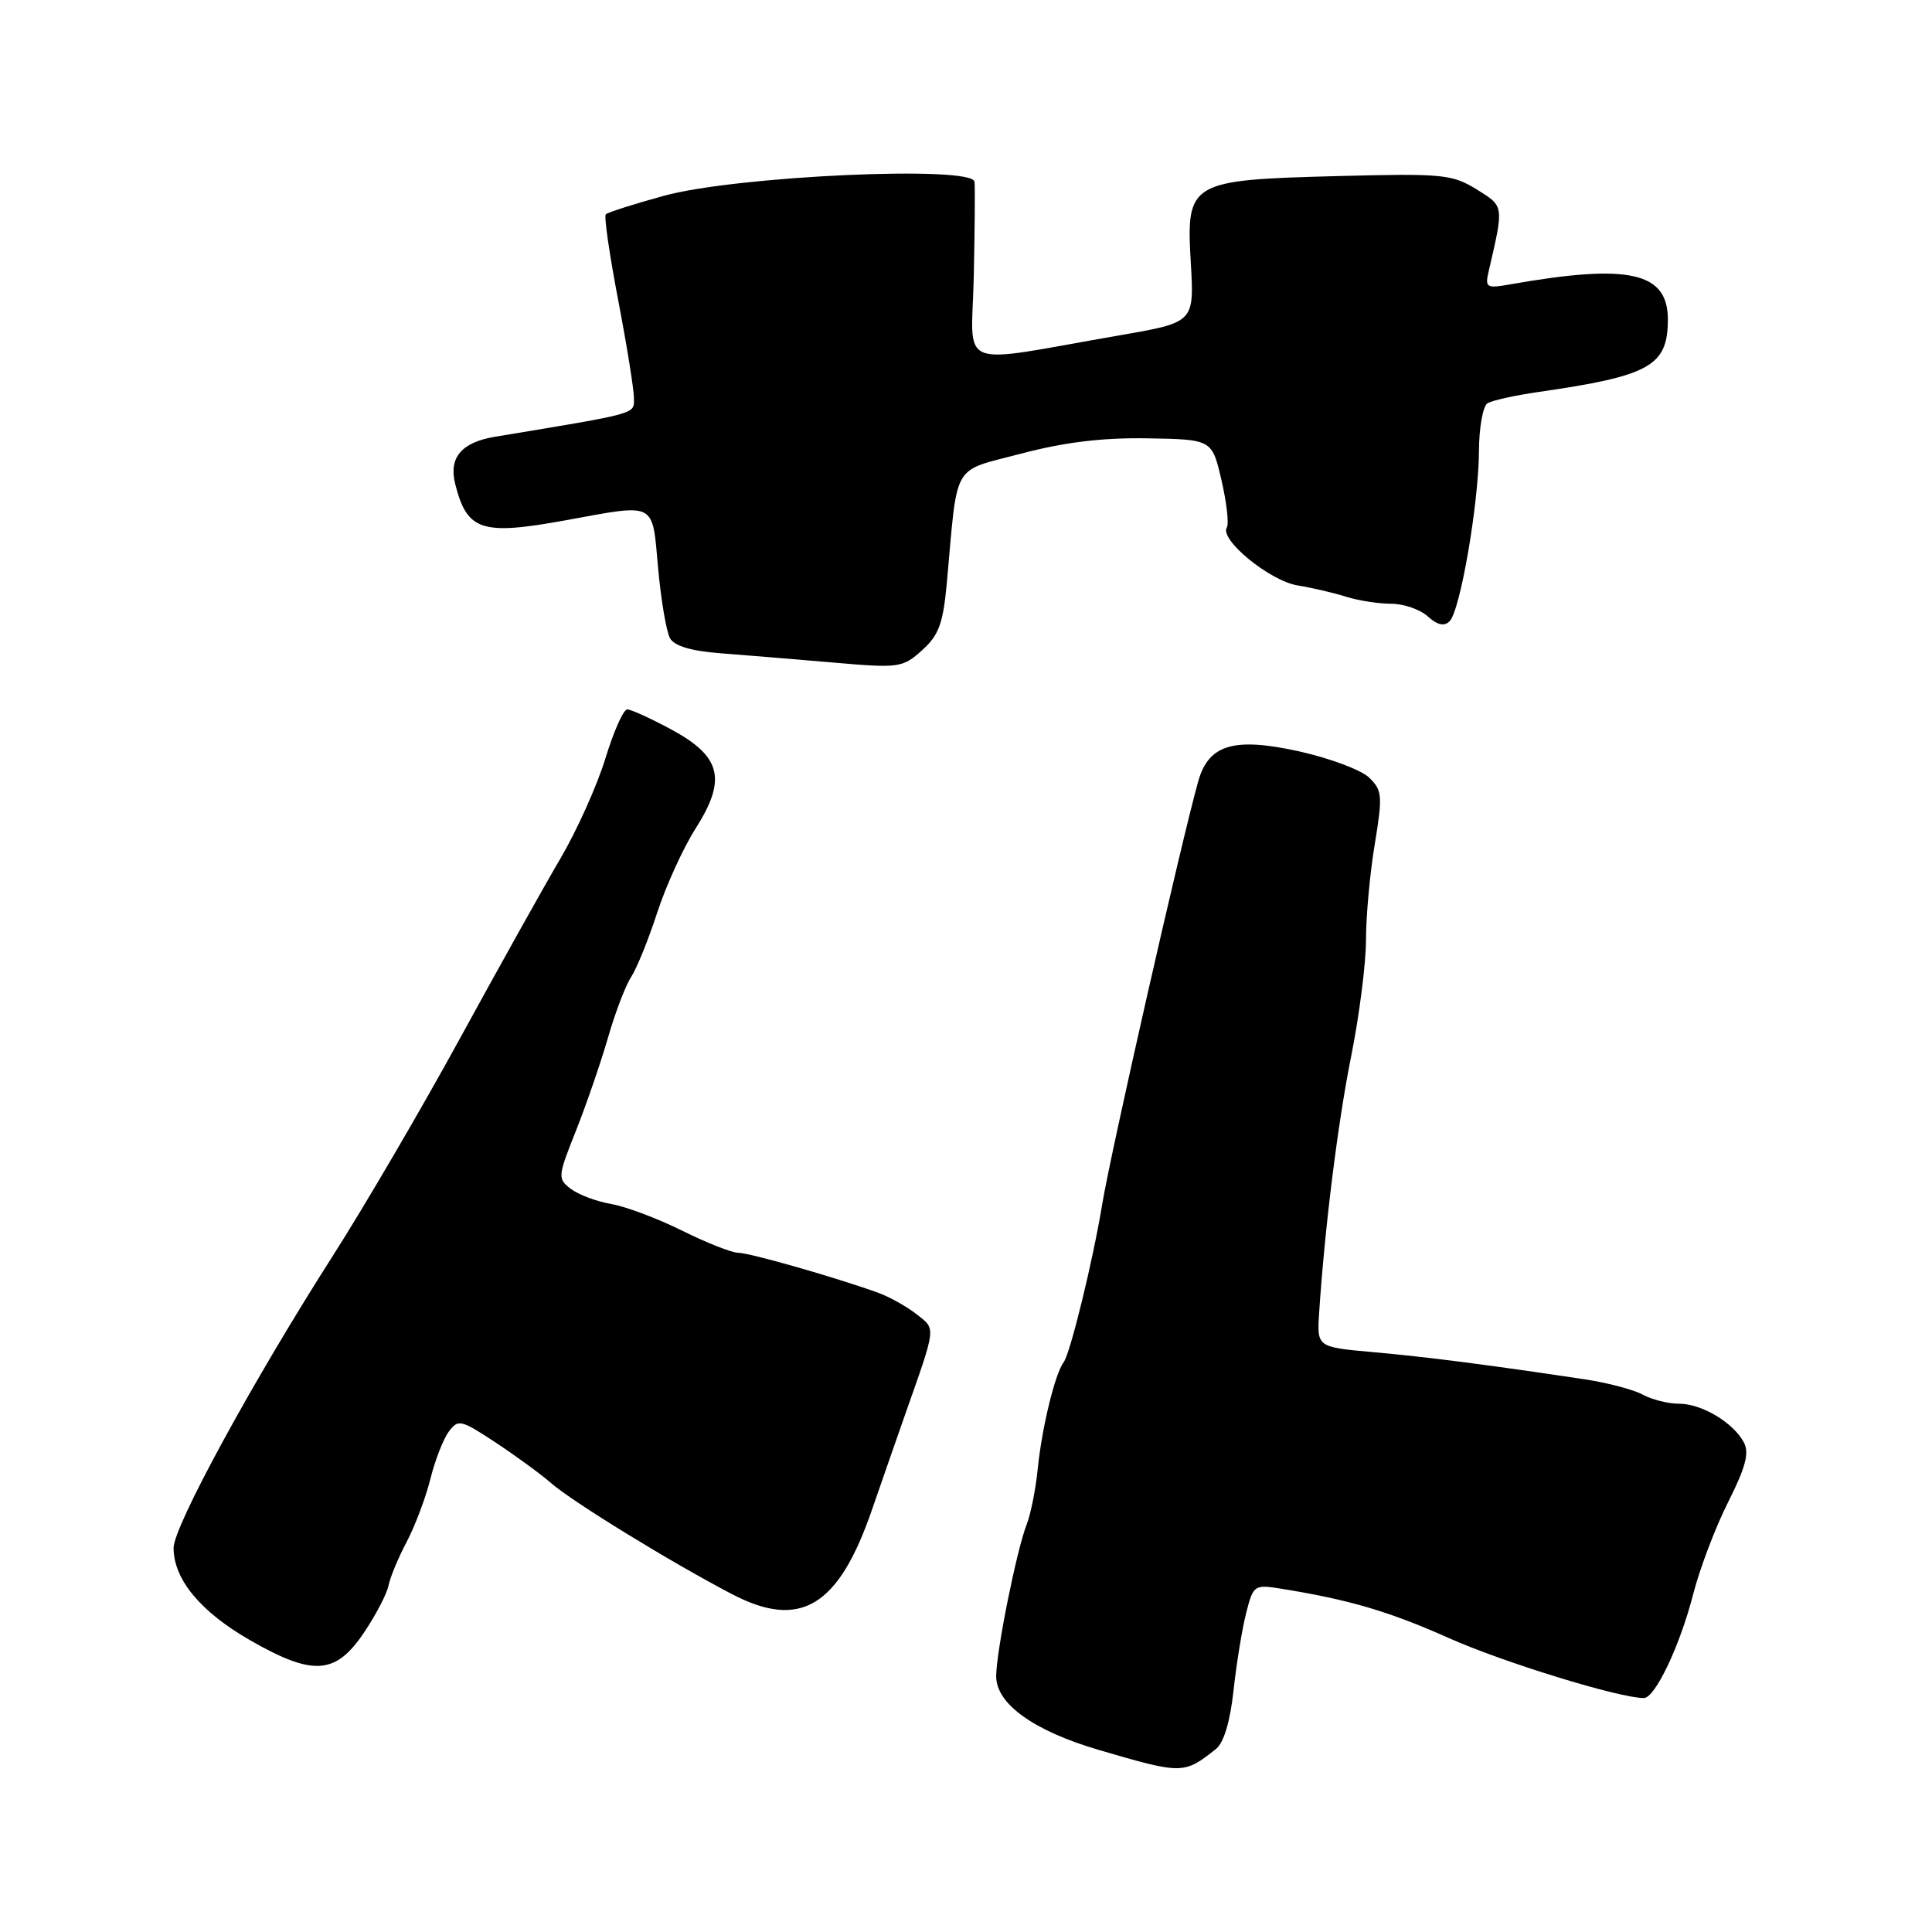 <?xml version="1.0" encoding="UTF-8" standalone="no"?>
<!DOCTYPE svg PUBLIC "-//W3C//DTD SVG 1.1//EN" "http://www.w3.org/Graphics/SVG/1.1/DTD/svg11.dtd" >
<svg xmlns="http://www.w3.org/2000/svg" xmlns:xlink="http://www.w3.org/1999/xlink" version="1.1" viewBox="0 0 256 256">
 <g >
 <path fill="currentColor"
d=" M 161.12 231.75 C 162.16 230.93 163.01 228.09 163.45 223.98 C 163.84 220.42 164.59 215.80 165.13 213.71 C 166.07 210.02 166.19 209.94 169.80 210.52 C 178.80 211.97 184.06 213.52 192.00 217.06 C 199.22 220.28 214.56 225.00 217.82 225.00 C 219.31 225.00 222.62 218.04 224.37 211.18 C 225.24 207.81 227.32 202.33 229.00 199.01 C 231.31 194.41 231.81 192.52 231.07 191.12 C 229.65 188.48 225.49 186.00 222.47 186.00 C 221.04 186.00 218.89 185.46 217.68 184.80 C 216.48 184.14 213.03 183.23 210.00 182.77 C 197.38 180.87 189.07 179.80 182.00 179.17 C 174.50 178.50 174.50 178.50 174.79 174.00 C 175.54 162.61 177.28 148.67 179.06 139.84 C 180.12 134.53 181.00 127.64 181.00 124.54 C 181.00 121.43 181.52 115.73 182.16 111.88 C 183.22 105.43 183.16 104.72 181.41 103.03 C 180.36 102.02 176.21 100.47 172.19 99.57 C 163.52 97.65 160.16 98.63 158.78 103.50 C 156.59 111.24 147.18 152.68 146.05 159.56 C 144.85 166.91 141.82 179.34 140.94 180.50 C 139.79 182.04 138.06 189.16 137.51 194.60 C 137.24 197.29 136.58 200.62 136.04 202.00 C 134.71 205.38 132.00 218.87 132.00 222.13 C 132.00 225.77 136.99 229.35 145.58 231.87 C 156.67 235.12 156.87 235.12 161.12 231.75 Z  M 48.27 216.27 C 49.83 213.94 51.28 211.16 51.48 210.09 C 51.69 209.02 52.77 206.42 53.88 204.32 C 54.99 202.22 56.40 198.47 57.02 196.00 C 57.63 193.53 58.73 190.69 59.46 189.71 C 60.70 188.02 61.06 188.10 65.64 191.12 C 68.31 192.88 71.62 195.30 73.00 196.50 C 75.86 199.00 88.89 207.00 96.99 211.23 C 106.04 215.96 111.10 212.92 115.52 200.11 C 116.97 195.93 118.94 190.25 119.91 187.50 C 124.11 175.58 124.04 176.18 121.45 174.14 C 120.15 173.12 117.83 171.82 116.29 171.27 C 110.58 169.22 99.31 166.00 97.82 166.00 C 96.97 166.00 93.63 164.68 90.39 163.07 C 87.15 161.46 82.92 159.87 81.00 159.54 C 79.08 159.21 76.67 158.31 75.65 157.54 C 73.87 156.19 73.89 155.92 76.32 149.82 C 77.70 146.34 79.61 140.80 80.56 137.50 C 81.51 134.20 82.89 130.57 83.64 129.44 C 84.38 128.30 85.93 124.48 87.08 120.94 C 88.23 117.40 90.52 112.38 92.17 109.78 C 96.32 103.26 95.58 100.25 88.97 96.67 C 86.24 95.20 83.61 94.00 83.11 94.00 C 82.61 94.00 81.31 96.92 80.22 100.49 C 79.13 104.06 76.45 110.03 74.27 113.74 C 72.08 117.46 66.11 128.15 61.00 137.50 C 55.89 146.85 48.26 159.90 44.04 166.50 C 33.41 183.15 23.00 202.26 23.00 205.11 C 23.01 209.28 26.58 213.58 33.14 217.34 C 41.52 222.14 44.48 221.93 48.27 216.27 Z  M 125.47 77.13 C 126.93 61.00 126.03 62.56 135.30 60.11 C 141.05 58.59 146.09 57.98 152.06 58.08 C 160.60 58.23 160.60 58.23 161.85 63.62 C 162.54 66.59 162.86 69.41 162.56 69.90 C 161.57 71.50 168.24 76.96 171.93 77.57 C 173.89 77.89 176.80 78.57 178.40 79.08 C 179.99 79.58 182.66 80.00 184.32 80.00 C 185.98 80.00 188.18 80.75 189.19 81.68 C 190.47 82.83 191.37 83.03 192.08 82.32 C 193.49 80.91 195.92 66.81 195.97 59.81 C 195.98 56.68 196.49 53.81 197.10 53.44 C 197.70 53.06 200.74 52.39 203.85 51.94 C 218.64 49.81 221.00 48.49 221.00 42.33 C 221.00 36.05 215.85 34.90 200.11 37.68 C 196.93 38.24 196.75 38.12 197.27 35.89 C 199.29 27.17 199.32 27.36 195.64 25.08 C 192.41 23.09 191.13 22.97 177.26 23.33 C 157.54 23.85 157.16 24.07 157.79 34.87 C 158.24 42.72 158.24 42.72 148.37 44.43 C 126.27 48.26 128.76 49.26 129.03 36.63 C 129.16 30.51 129.21 24.87 129.13 24.09 C 128.92 21.88 97.47 23.31 87.91 25.96 C 83.95 27.05 80.51 28.15 80.27 28.40 C 80.02 28.64 80.76 33.76 81.91 39.76 C 83.06 45.77 84.00 51.61 84.00 52.75 C 84.00 54.91 84.80 54.69 65.60 57.87 C 61.15 58.61 59.44 60.63 60.31 64.10 C 61.88 70.35 63.79 70.98 75.00 68.93 C 87.08 66.73 86.40 66.38 87.20 75.26 C 87.59 79.52 88.30 83.71 88.78 84.57 C 89.36 85.61 91.61 86.27 95.57 86.57 C 98.83 86.82 105.55 87.37 110.50 87.80 C 119.14 88.55 119.61 88.48 122.18 86.16 C 124.41 84.16 124.97 82.63 125.47 77.13 Z "/>
</g>
</svg>
